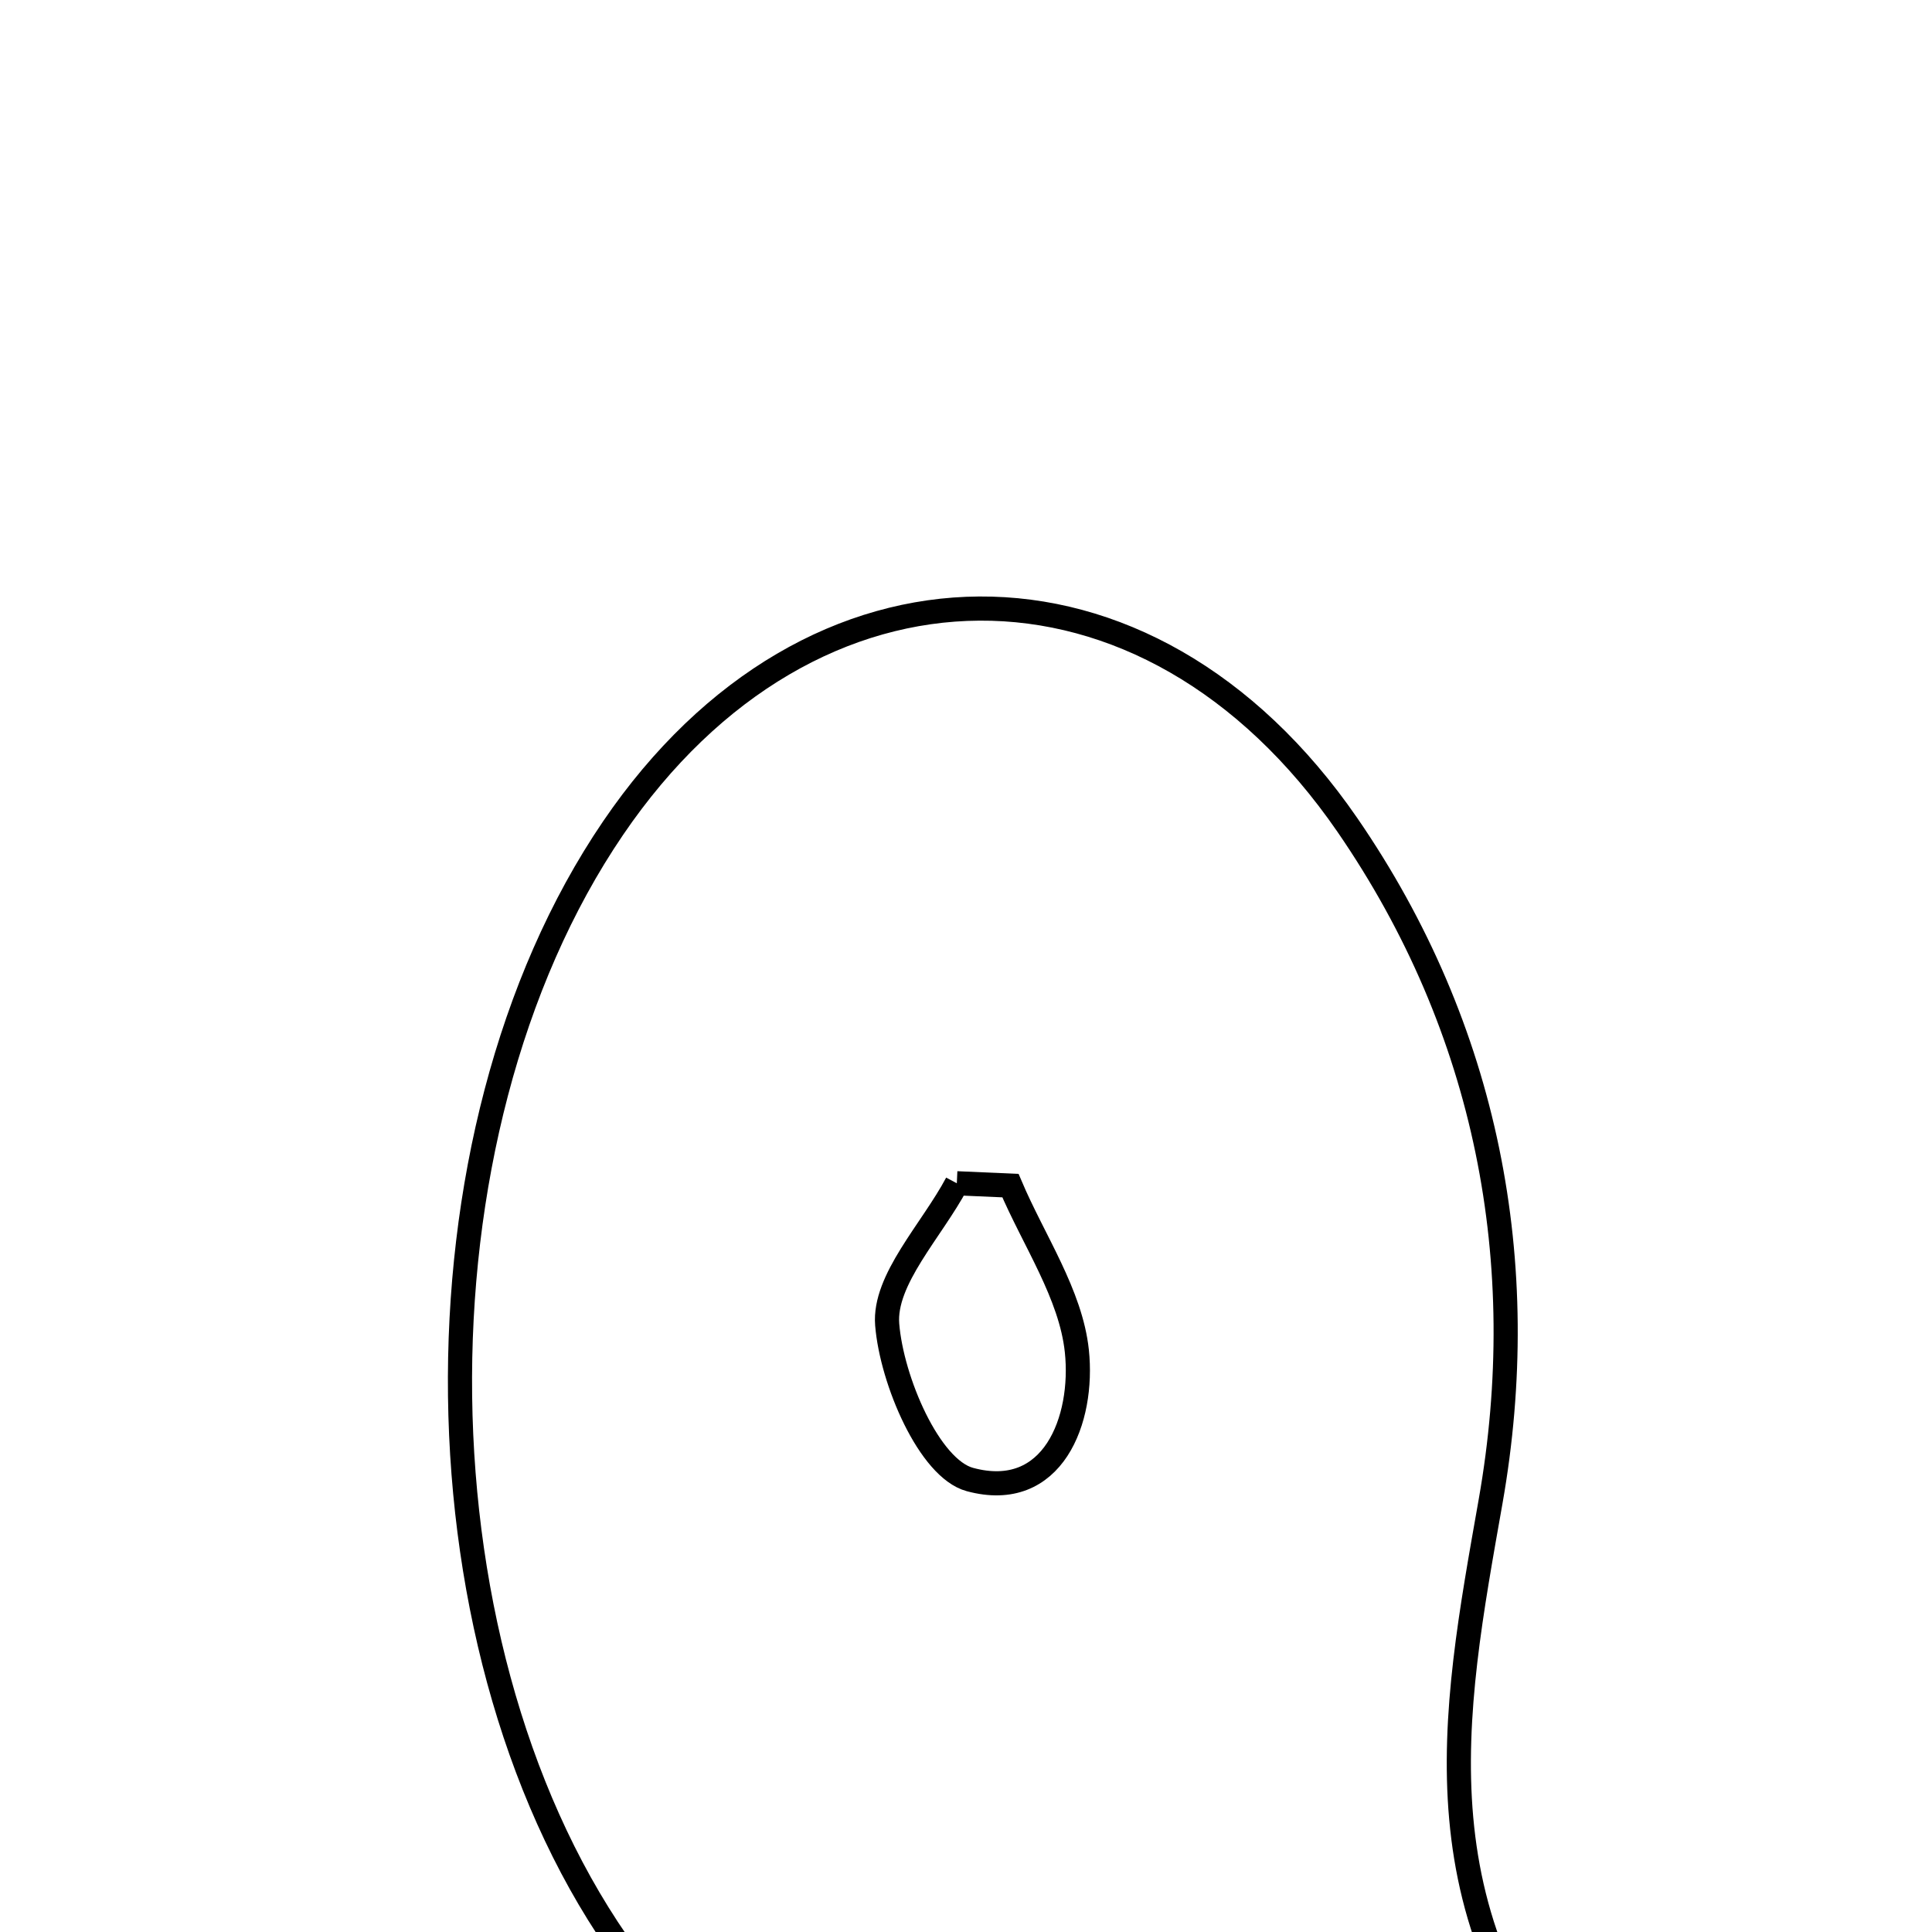 <svg xmlns="http://www.w3.org/2000/svg" viewBox="0.0 0.0 24.0 24.0" height="200px" width="200px"><path fill="none" stroke="black" stroke-width=".3" stroke-opacity="1.0"  filling="0" d="M16.737 10.247 C18.481 12.781 19.037 15.698 18.517 18.65 C18.045 21.33 17.537 23.877 19.952 26.437 C18.082 26.437 16.919 26.432 15.756 26.439 C15.145 26.443 14.502 26.35 13.926 26.502 C11.321 27.185 9.414 26.532 7.793 24.309 C5.093 20.605 5.011 14.115 7.616 10.287 C10.07 6.679 14.25 6.636 16.737 10.247"></path>
<path fill="none" stroke="black" stroke-width=".3" stroke-opacity="1.0"  filling="0" d="M11.886 14.699 C12.108 14.709 12.33 14.718 12.552 14.728 C12.842 15.411 13.302 16.077 13.377 16.783 C13.467 17.634 13.082 18.659 12.048 18.379 C11.544 18.242 11.077 17.149 11.021 16.454 C10.976 15.896 11.574 15.286 11.886 14.699"></path></svg>
